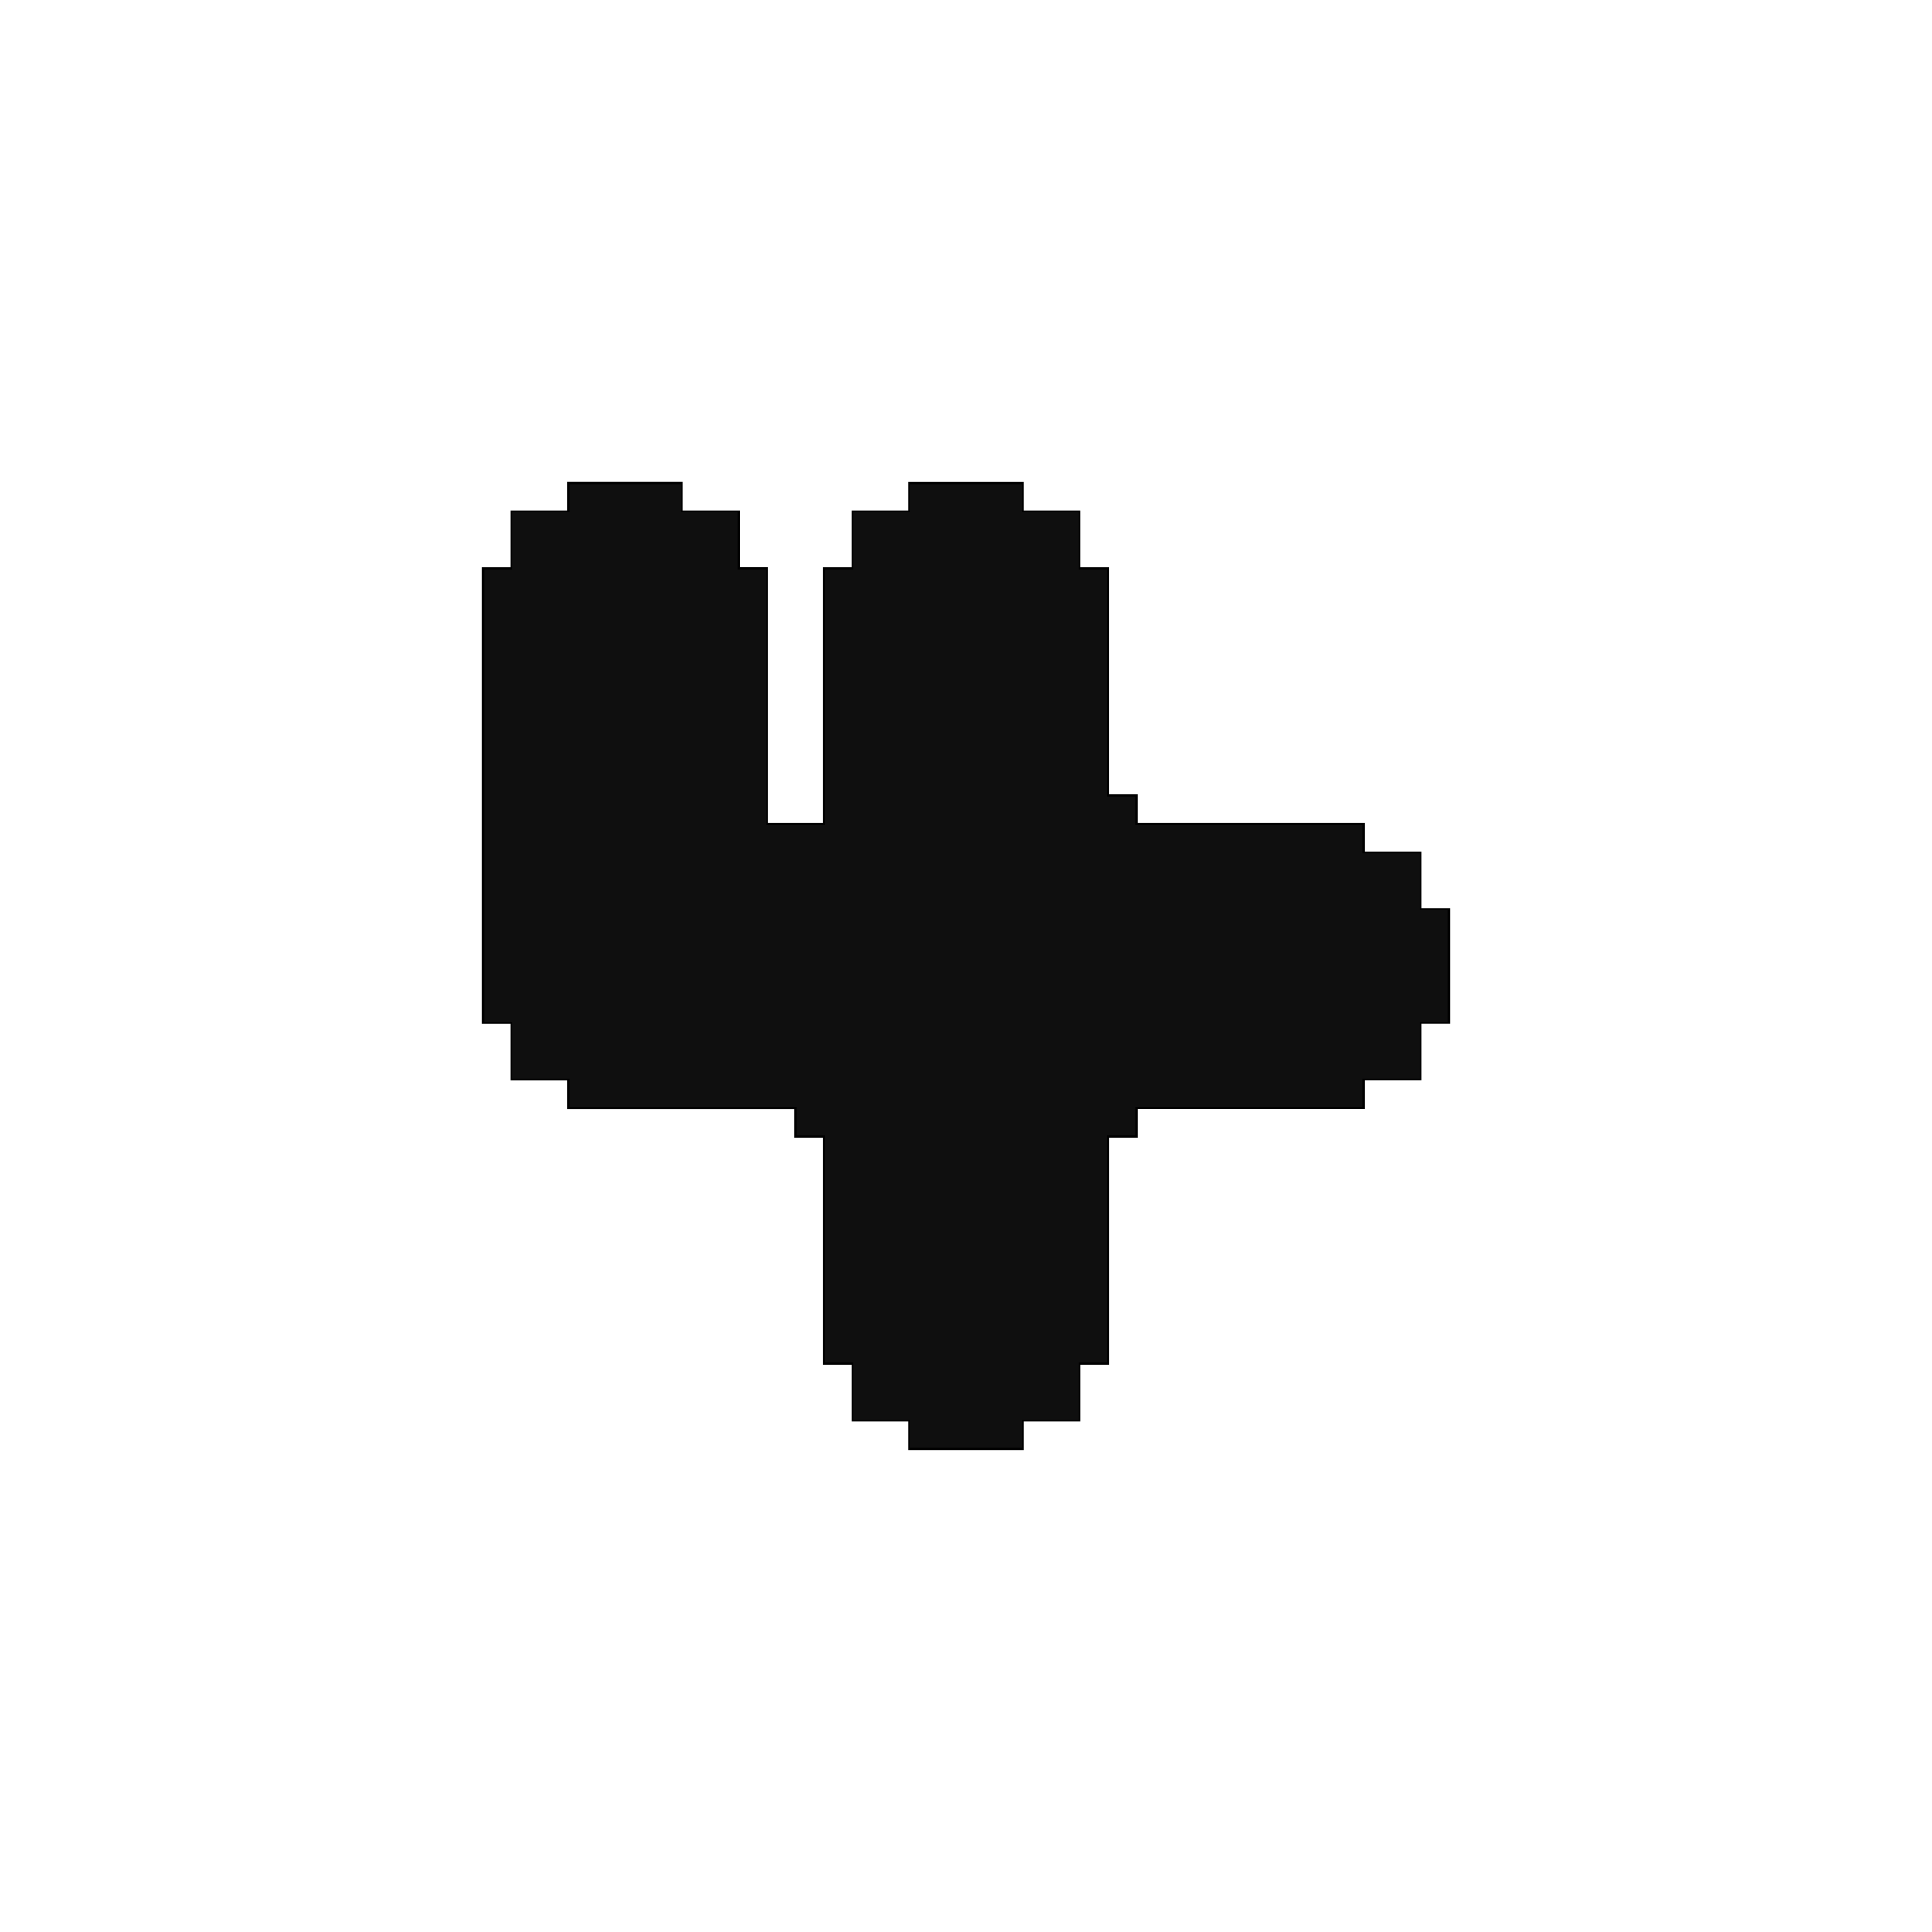 <svg xmlns="http://www.w3.org/2000/svg" width="1000" height="1000" viewBox="0 0 1000 1000">
  <defs>
    <style>
      .cls-1 {
        fill: #0f0f0f;
        stroke: #000;
        stroke-width: 1px;
        fill-rule: evenodd;
      }
    </style>
  </defs>
  <path id="_4_1" data-name="4 1" class="cls-1" d="M294.142,250.03h58.817v14.7h29.408v29.408h14.7V426.479h29.408V294.142h14.705V264.734h29.408v-14.7h58.816v14.7h29.408v29.408h14.7V411.775h14.7v14.7H705.858v14.705h29.408v29.408h14.7v58.816h-14.7v29.408H705.858v14.7H588.225v14.7h-14.7V705.858h-14.7v29.408H529.408v14.7H470.592v-14.7H441.184V705.858H426.479V588.225h-14.7v-14.7H294.142v-14.7H264.734V529.408h-14.7V294.142h14.7V264.734h29.408v-14.7Z"/>
</svg>
